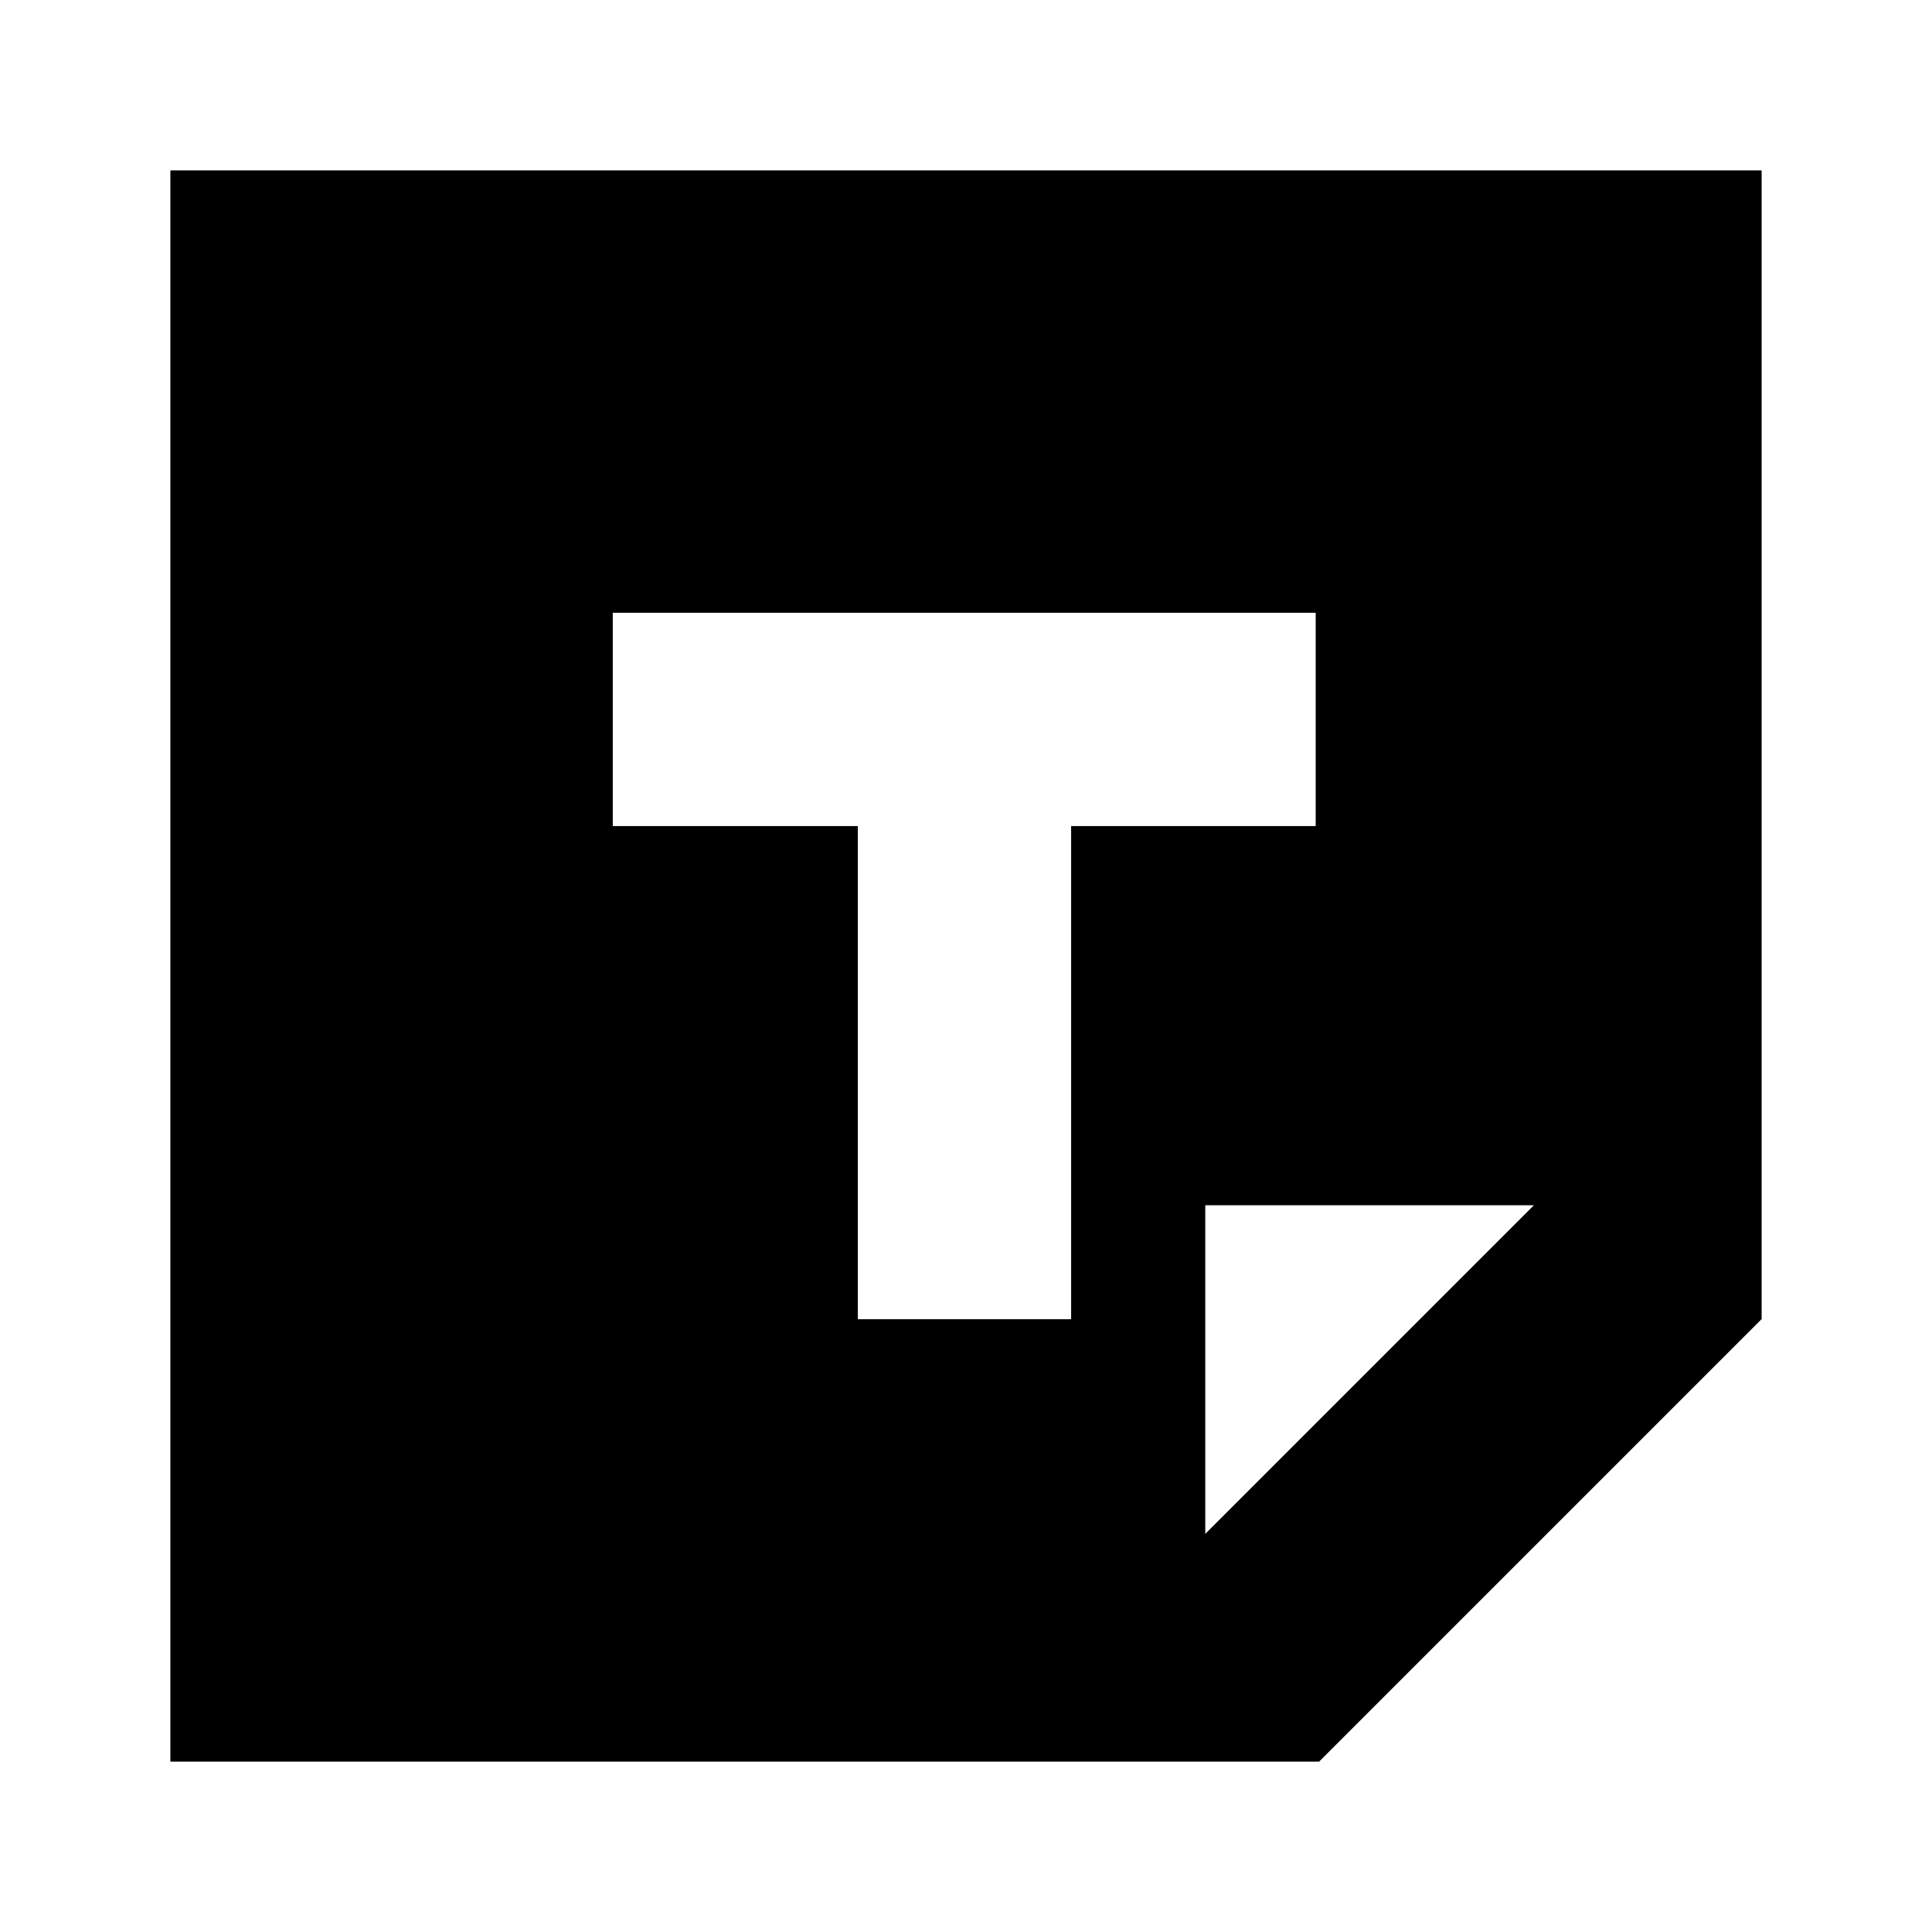 <svg xmlns="http://www.w3.org/2000/svg" height="24" viewBox="0 -960 960 960" width="24"><path d="M655.44-84.65H84.65v-790.7h790.7v570.79L655.44-84.65Zm-56.55-113.18 163.28-163.28H598.89v163.28ZM426.24-304.48h106v-245.04h121.52v-106H304.48v106h121.76v245.04Z"/></svg>